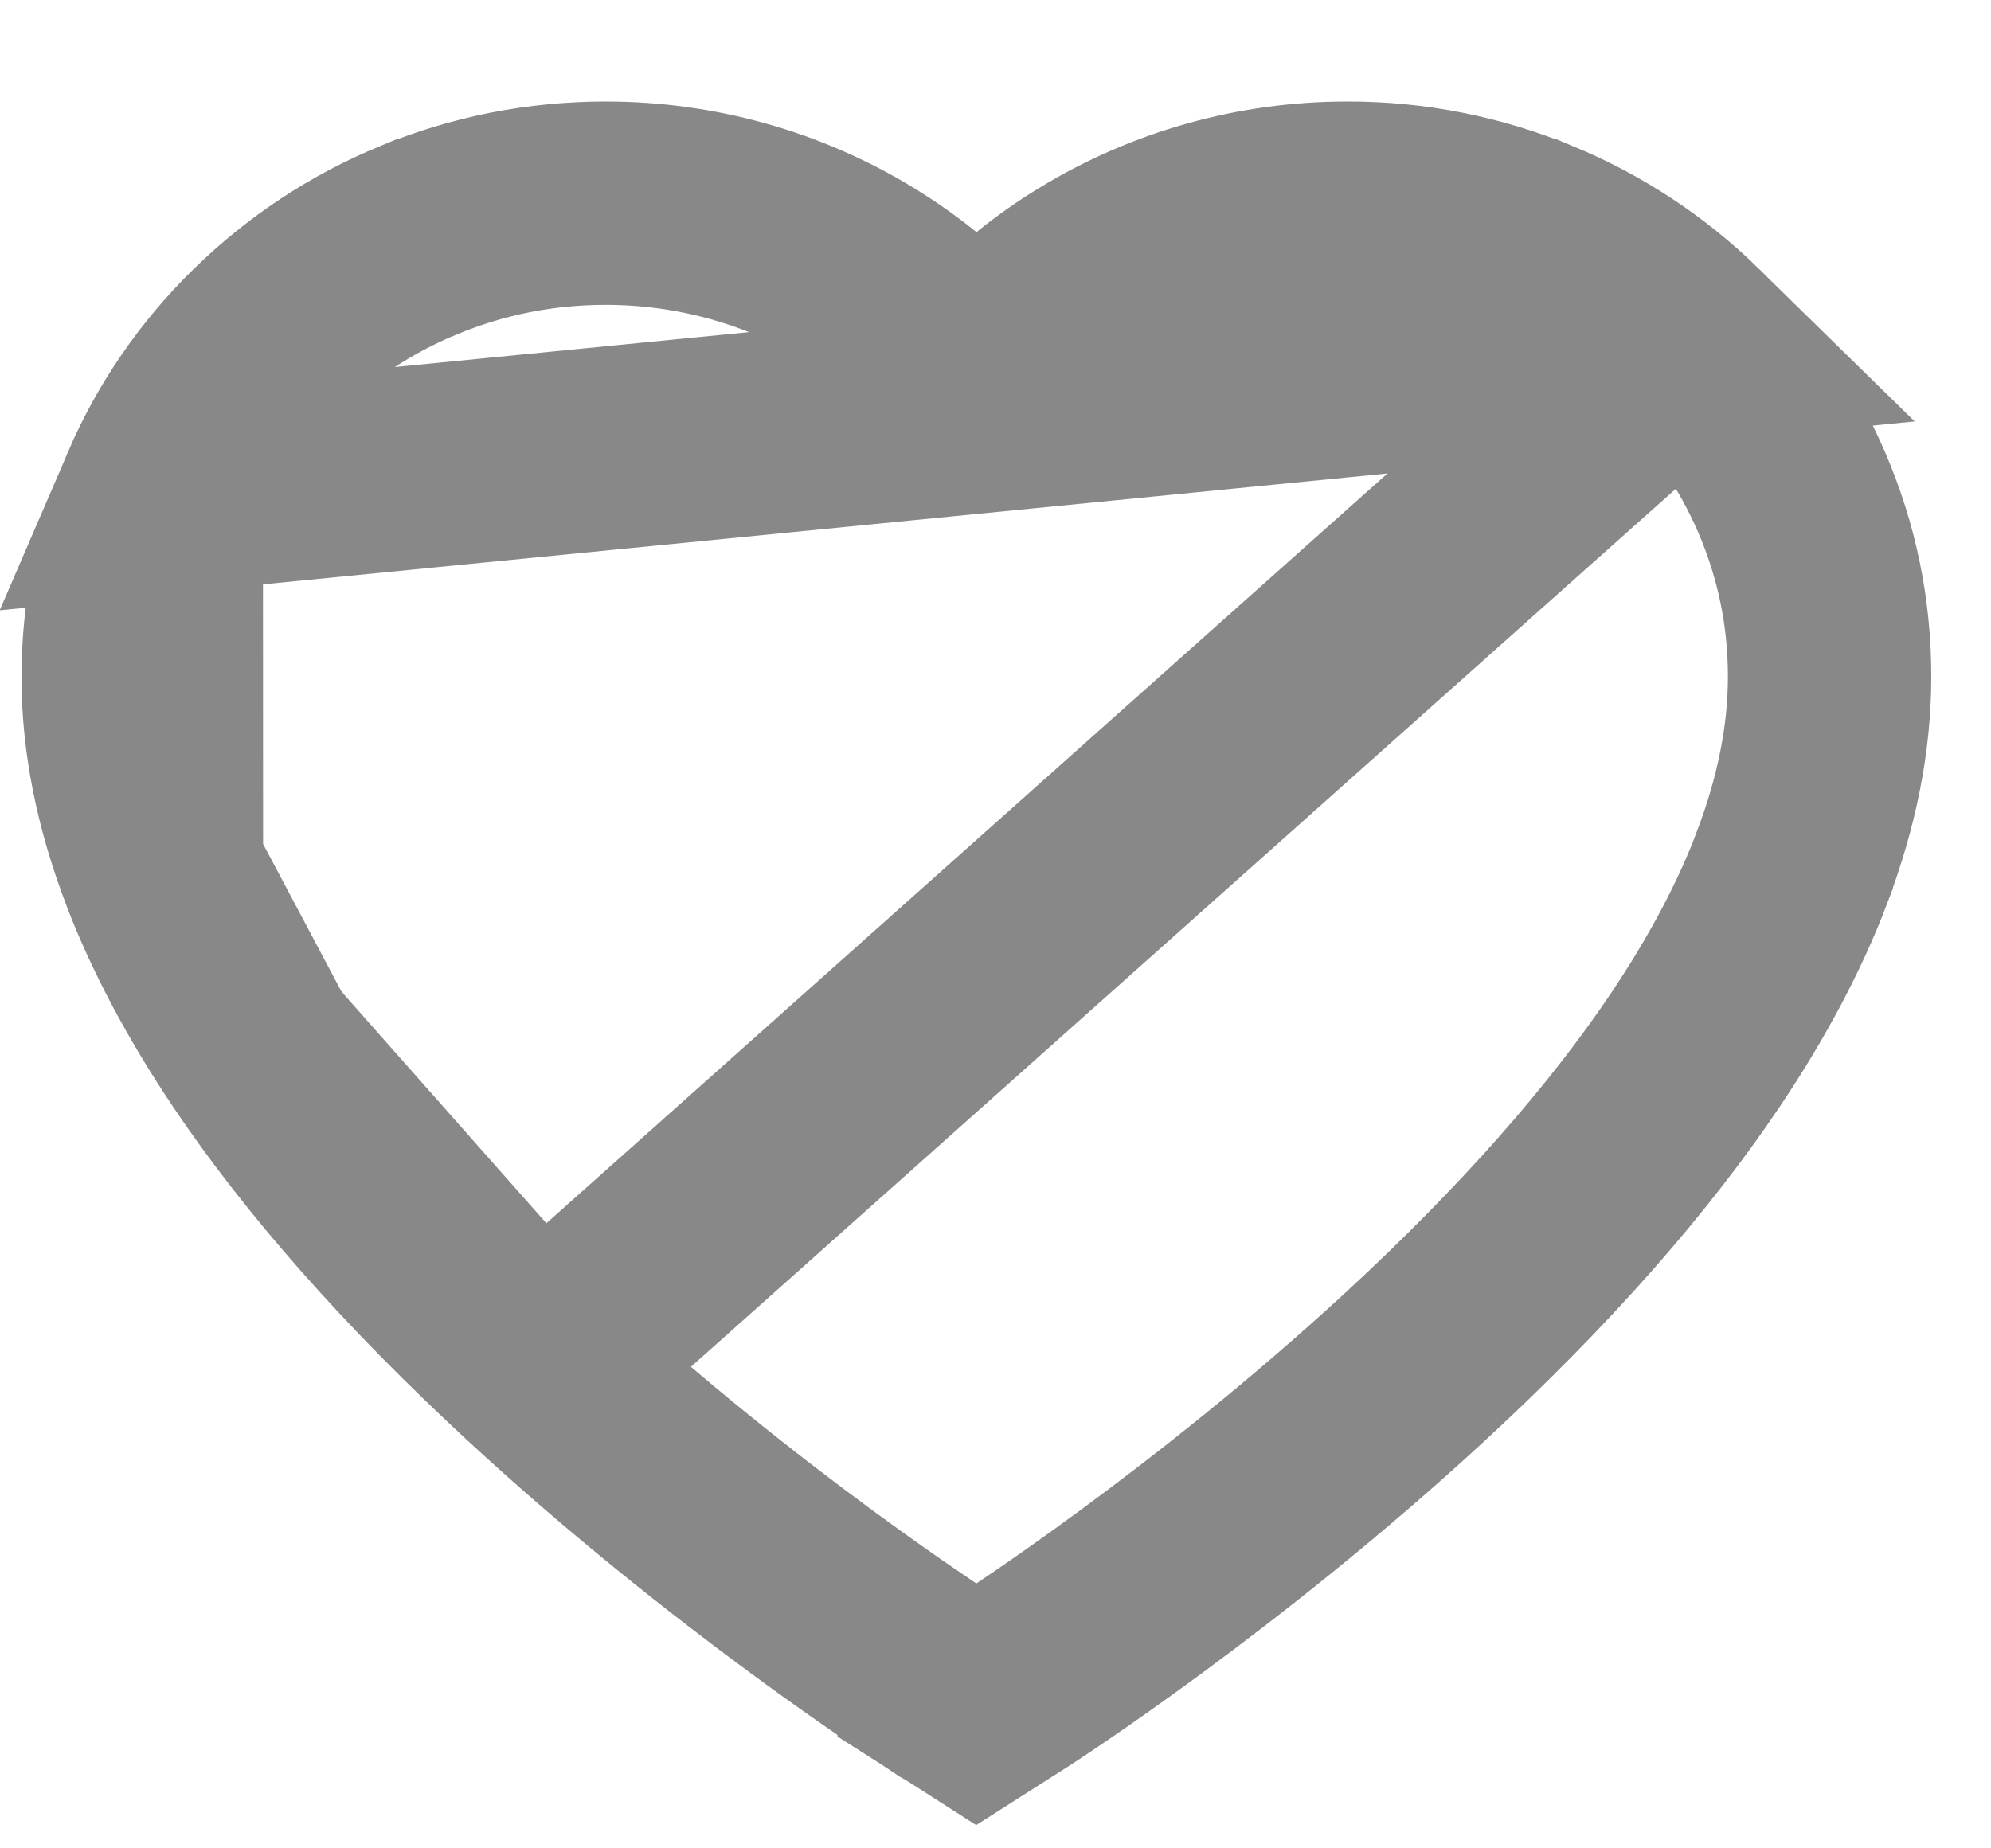 <svg width="14" height="13" viewBox="0 0 14 13" fill="none" xmlns="http://www.w3.org/2000/svg">
<path d="M11.87 2.403L11.87 2.403C11.559 2.098 11.193 1.857 10.791 1.69L10.79 1.69C10.373 1.517 9.926 1.428 9.475 1.429L9.473 1.429C8.837 1.429 8.219 1.603 7.682 1.931L7.682 1.931C7.553 2.009 7.431 2.095 7.317 2.188L6.866 2.553L6.416 2.188C6.301 2.095 6.179 2.009 6.051 1.931L6.051 1.931C5.514 1.603 4.895 1.429 4.26 1.429C3.801 1.429 3.359 1.517 2.942 1.69L2.941 1.69C2.538 1.857 2.175 2.097 1.862 2.403L1.861 2.404L1.861 2.404C1.552 2.706 1.305 3.065 1.134 3.462L11.87 2.403ZM11.87 2.403C12.18 2.706 12.427 3.065 12.598 3.462C12.776 3.875 12.866 4.312 12.865 4.761V4.763C12.865 5.183 12.779 5.636 12.596 6.114L12.596 6.115C12.444 6.513 12.219 6.941 11.921 7.385C11.45 8.087 10.79 8.838 9.949 9.614C8.55 10.905 7.163 11.798 7.116 11.828L7.116 11.828L6.865 11.988L6.615 11.828L6.615 11.828L6.604 11.821C6.604 11.821 6.604 11.82 6.602 11.82C6.596 11.816 6.575 11.802 6.537 11.777C6.493 11.748 6.43 11.706 6.351 11.652C6.192 11.544 5.97 11.389 5.705 11.194C5.175 10.804 4.479 10.258 3.782 9.615L3.782 9.615M11.87 2.403L3.782 9.615M3.782 9.615C2.941 8.838 2.281 8.087 1.81 7.385L3.782 9.615ZM0.866 4.763C0.866 4.312 0.957 3.875 1.134 3.462L1.135 6.113C0.952 5.636 0.866 5.183 0.866 4.763ZM1.81 7.385C1.513 6.942 1.288 6.514 1.135 6.114L1.81 7.385Z" stroke="#888888" stroke-width="1.43"/>
</svg>
